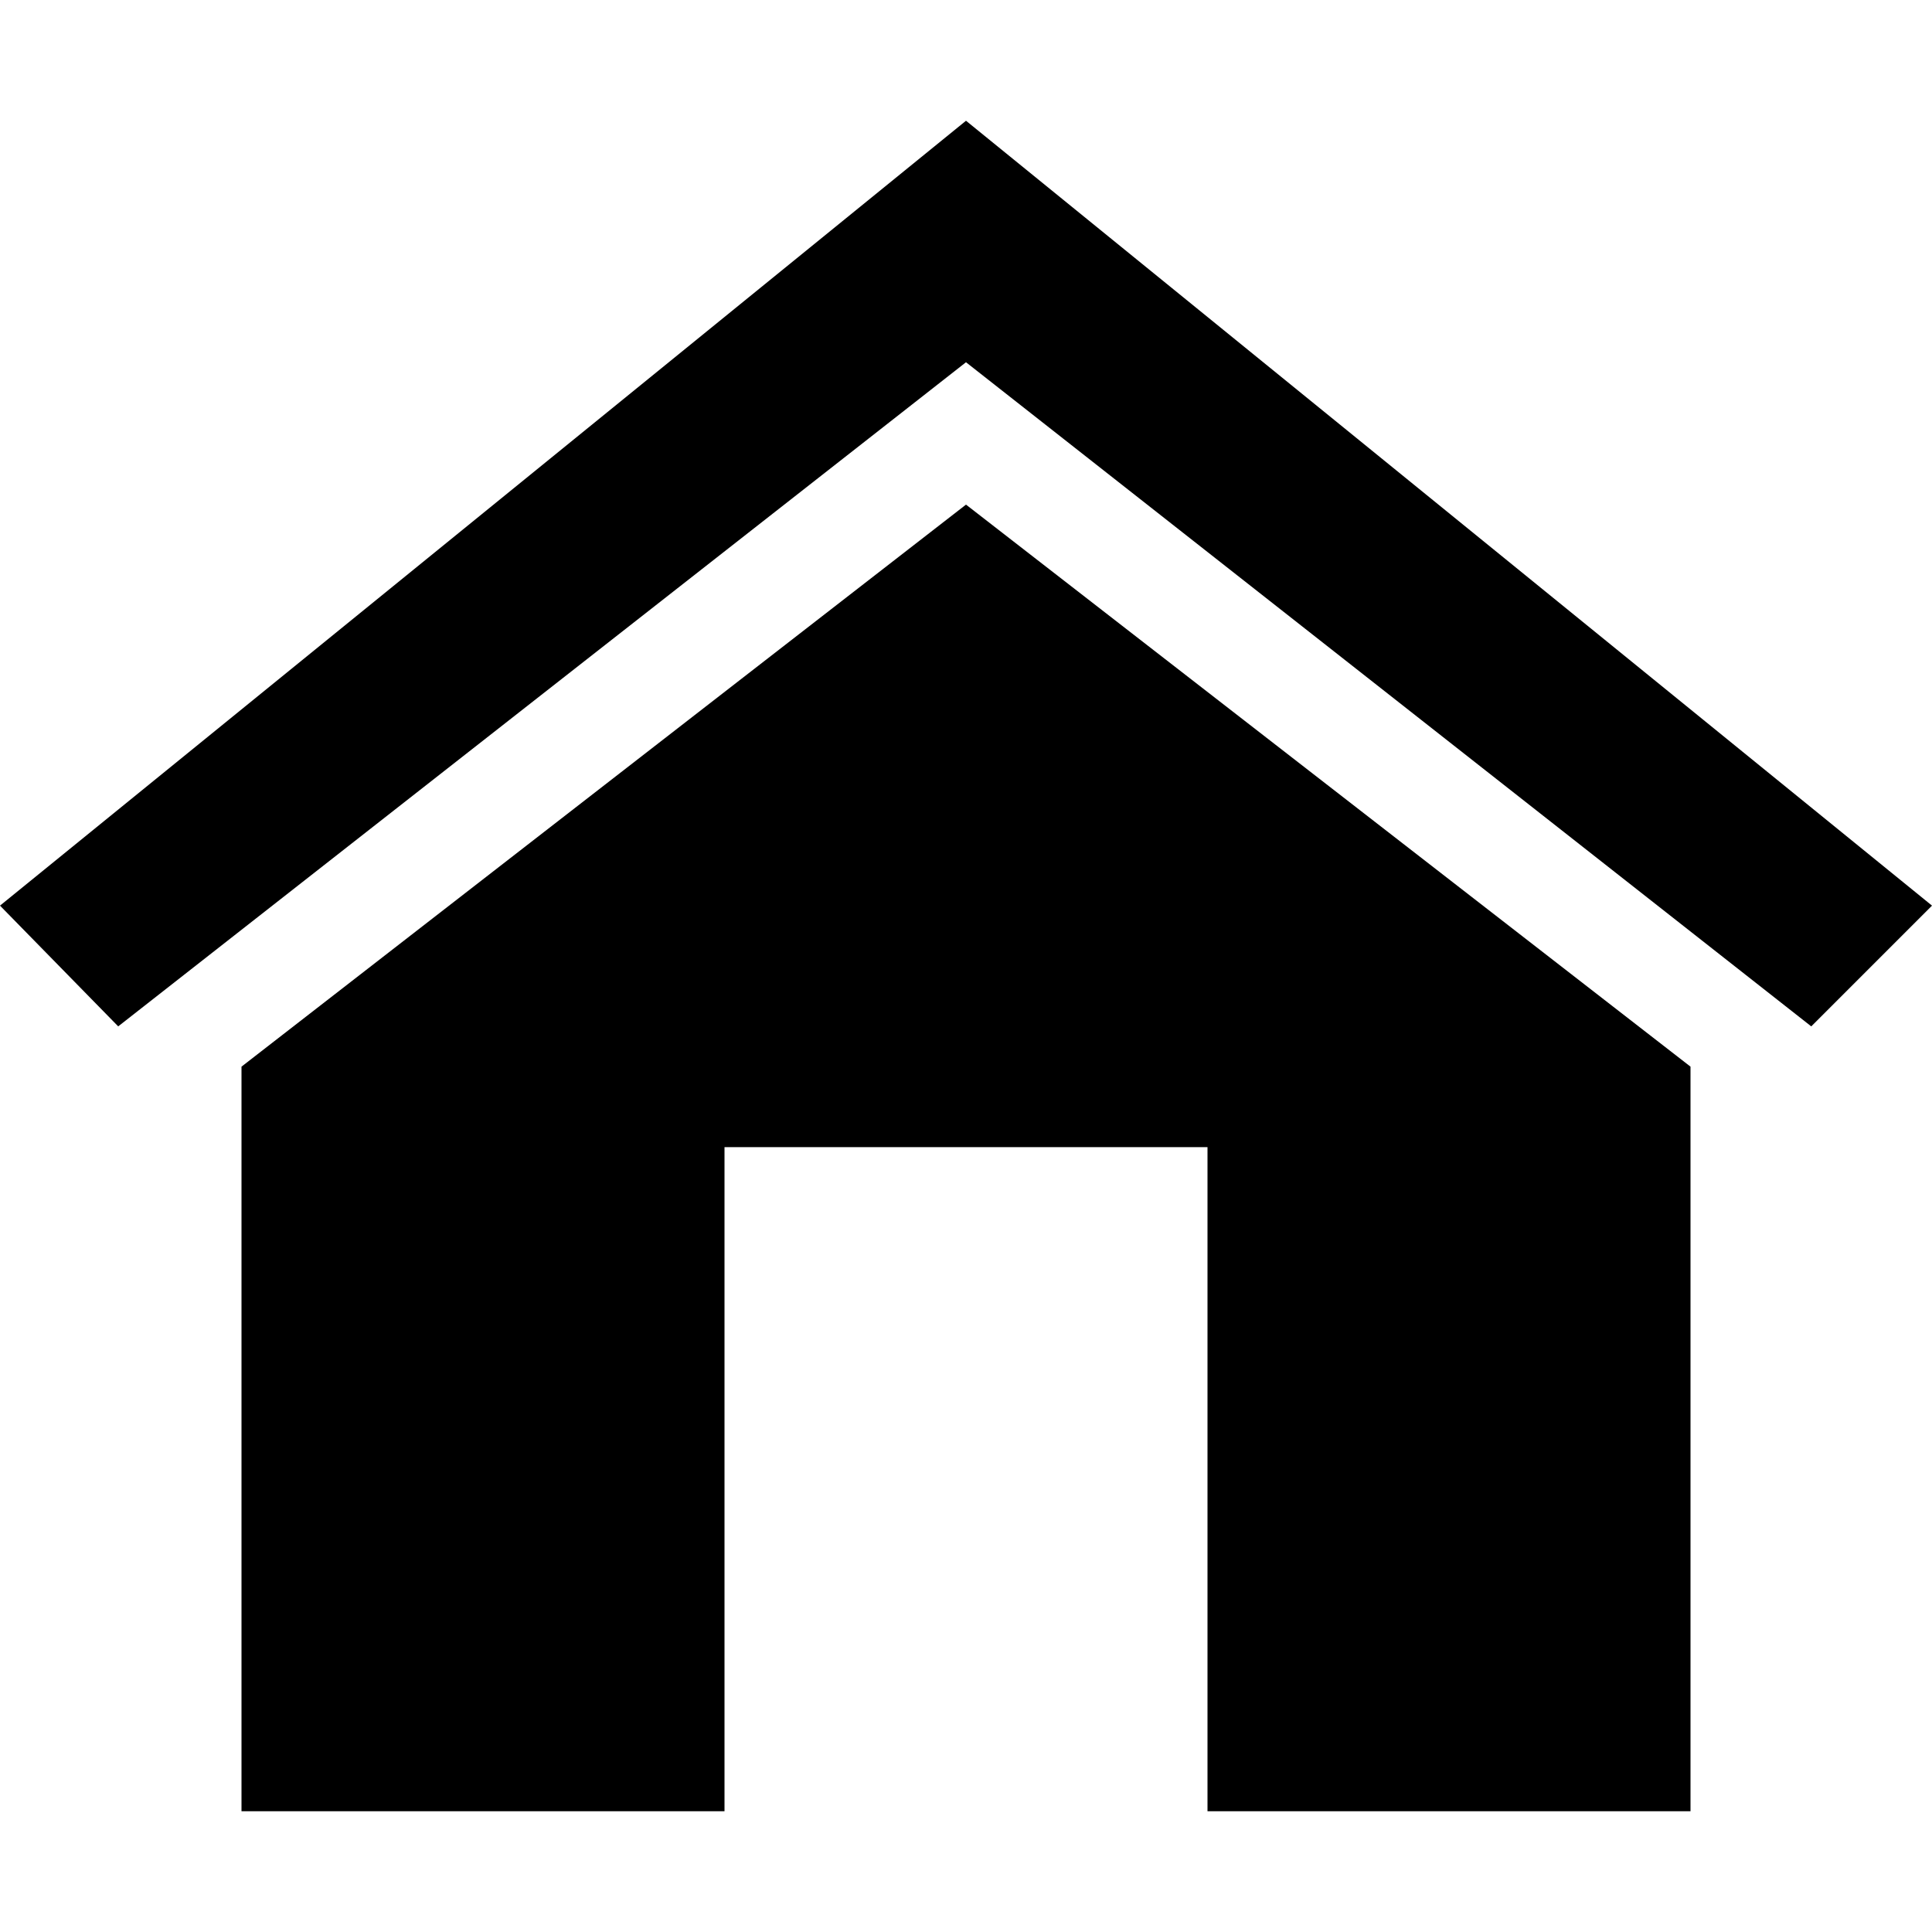 <?xml version="1.0" encoding="iso-8859-1"?>
<!-- Generator: Adobe Illustrator 18.1.0, SVG Export Plug-In . SVG Version: 6.00 Build 0)  -->
<svg version="1.1" xmlns="http://www.w3.org/2000/svg" xmlns:xlink="http://www.w3.org/1999/xlink" x="0px" y="0px"
	 viewBox="0 0 32 32" style="enable-background:new 0 0 32 32;" xml:space="preserve">
<g id="home">
	<g>
		<polygon points="4,17.667 4,30 12,30 12,19 20,19 20,30 28,30 28,17.667 16,8.358 		"/>
		<polygon points="16,2 0,15 1.958,17 16,6 30,17 32,15 		"/>
	</g>
</g>
<g id="Layer_1">
</g>
</svg>
